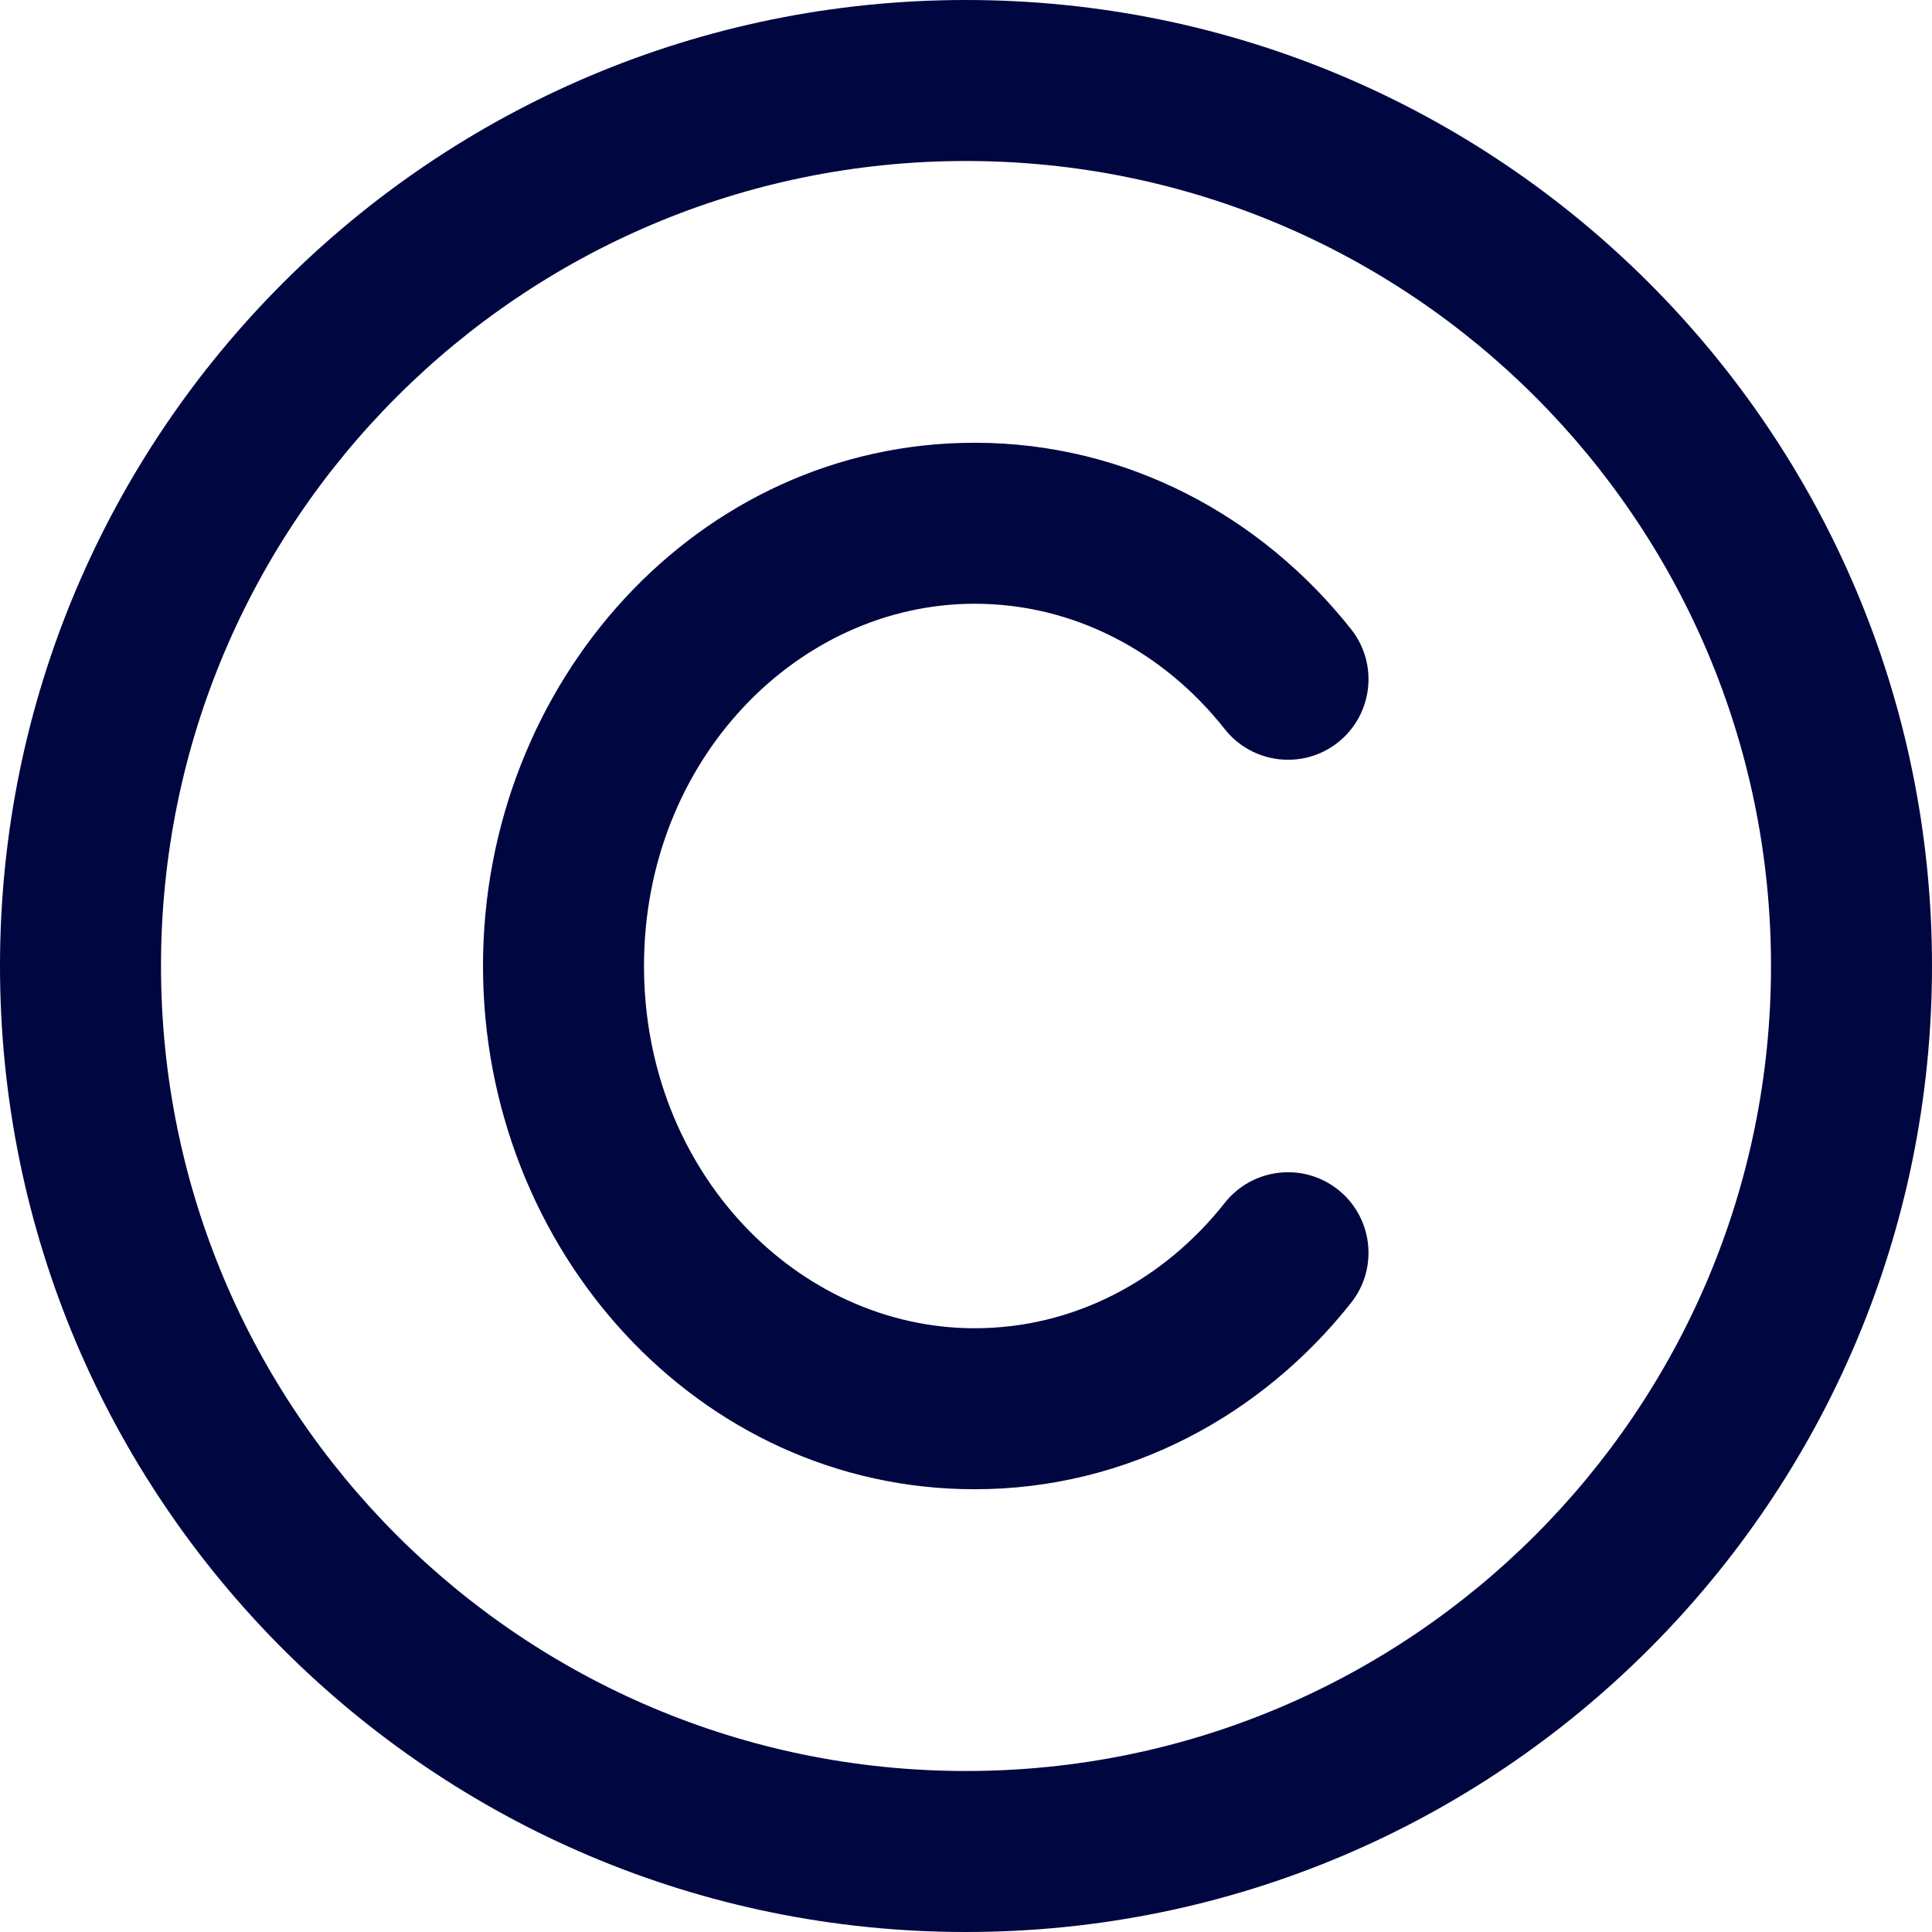<svg width="24" height="24" viewBox="0 0 24 24" fill="none" xmlns="http://www.w3.org/2000/svg">
<g clip-path="url(#clip0_1253_5189)">
<path d="M8 12C8 9.444 9.908 7.5 12.108 7.5C13.333 7.5 14.45 8.089 15.215 9.058C15.558 9.491 16.187 9.565 16.62 9.223C17.053 8.88 17.127 8.251 16.785 7.818C15.676 6.415 14.001 5.5 12.108 5.5C8.666 5.5 6 8.481 6 12C6 15.519 8.666 18.5 12.108 18.5C14.001 18.5 15.676 17.585 16.785 16.182C17.127 15.749 17.053 15.12 16.62 14.777C16.187 14.435 15.558 14.509 15.215 14.942C14.45 15.911 13.333 16.5 12.108 16.5C9.908 16.5 8 14.556 8 12Z" fill="#000640"/>
<path fill-rule="evenodd" clip-rule="evenodd" d="M12 0C5.373 0 0 5.373 0 12C0 18.627 5.373 24 12 24C18.627 24 24 18.627 24 12C24 5.373 18.627 0 12 0ZM2 12C2 6.477 6.477 2 12 2C17.523 2 22 6.477 22 12C22 17.523 17.523 22 12 22C6.477 22 2 17.523 2 12Z" fill="#000640"/>
</g>
<defs>
<clipPath id="clip0_1253_5189">
<rect width="24" height="24" fill="white"/>
</clipPath>
</defs>
</svg>
